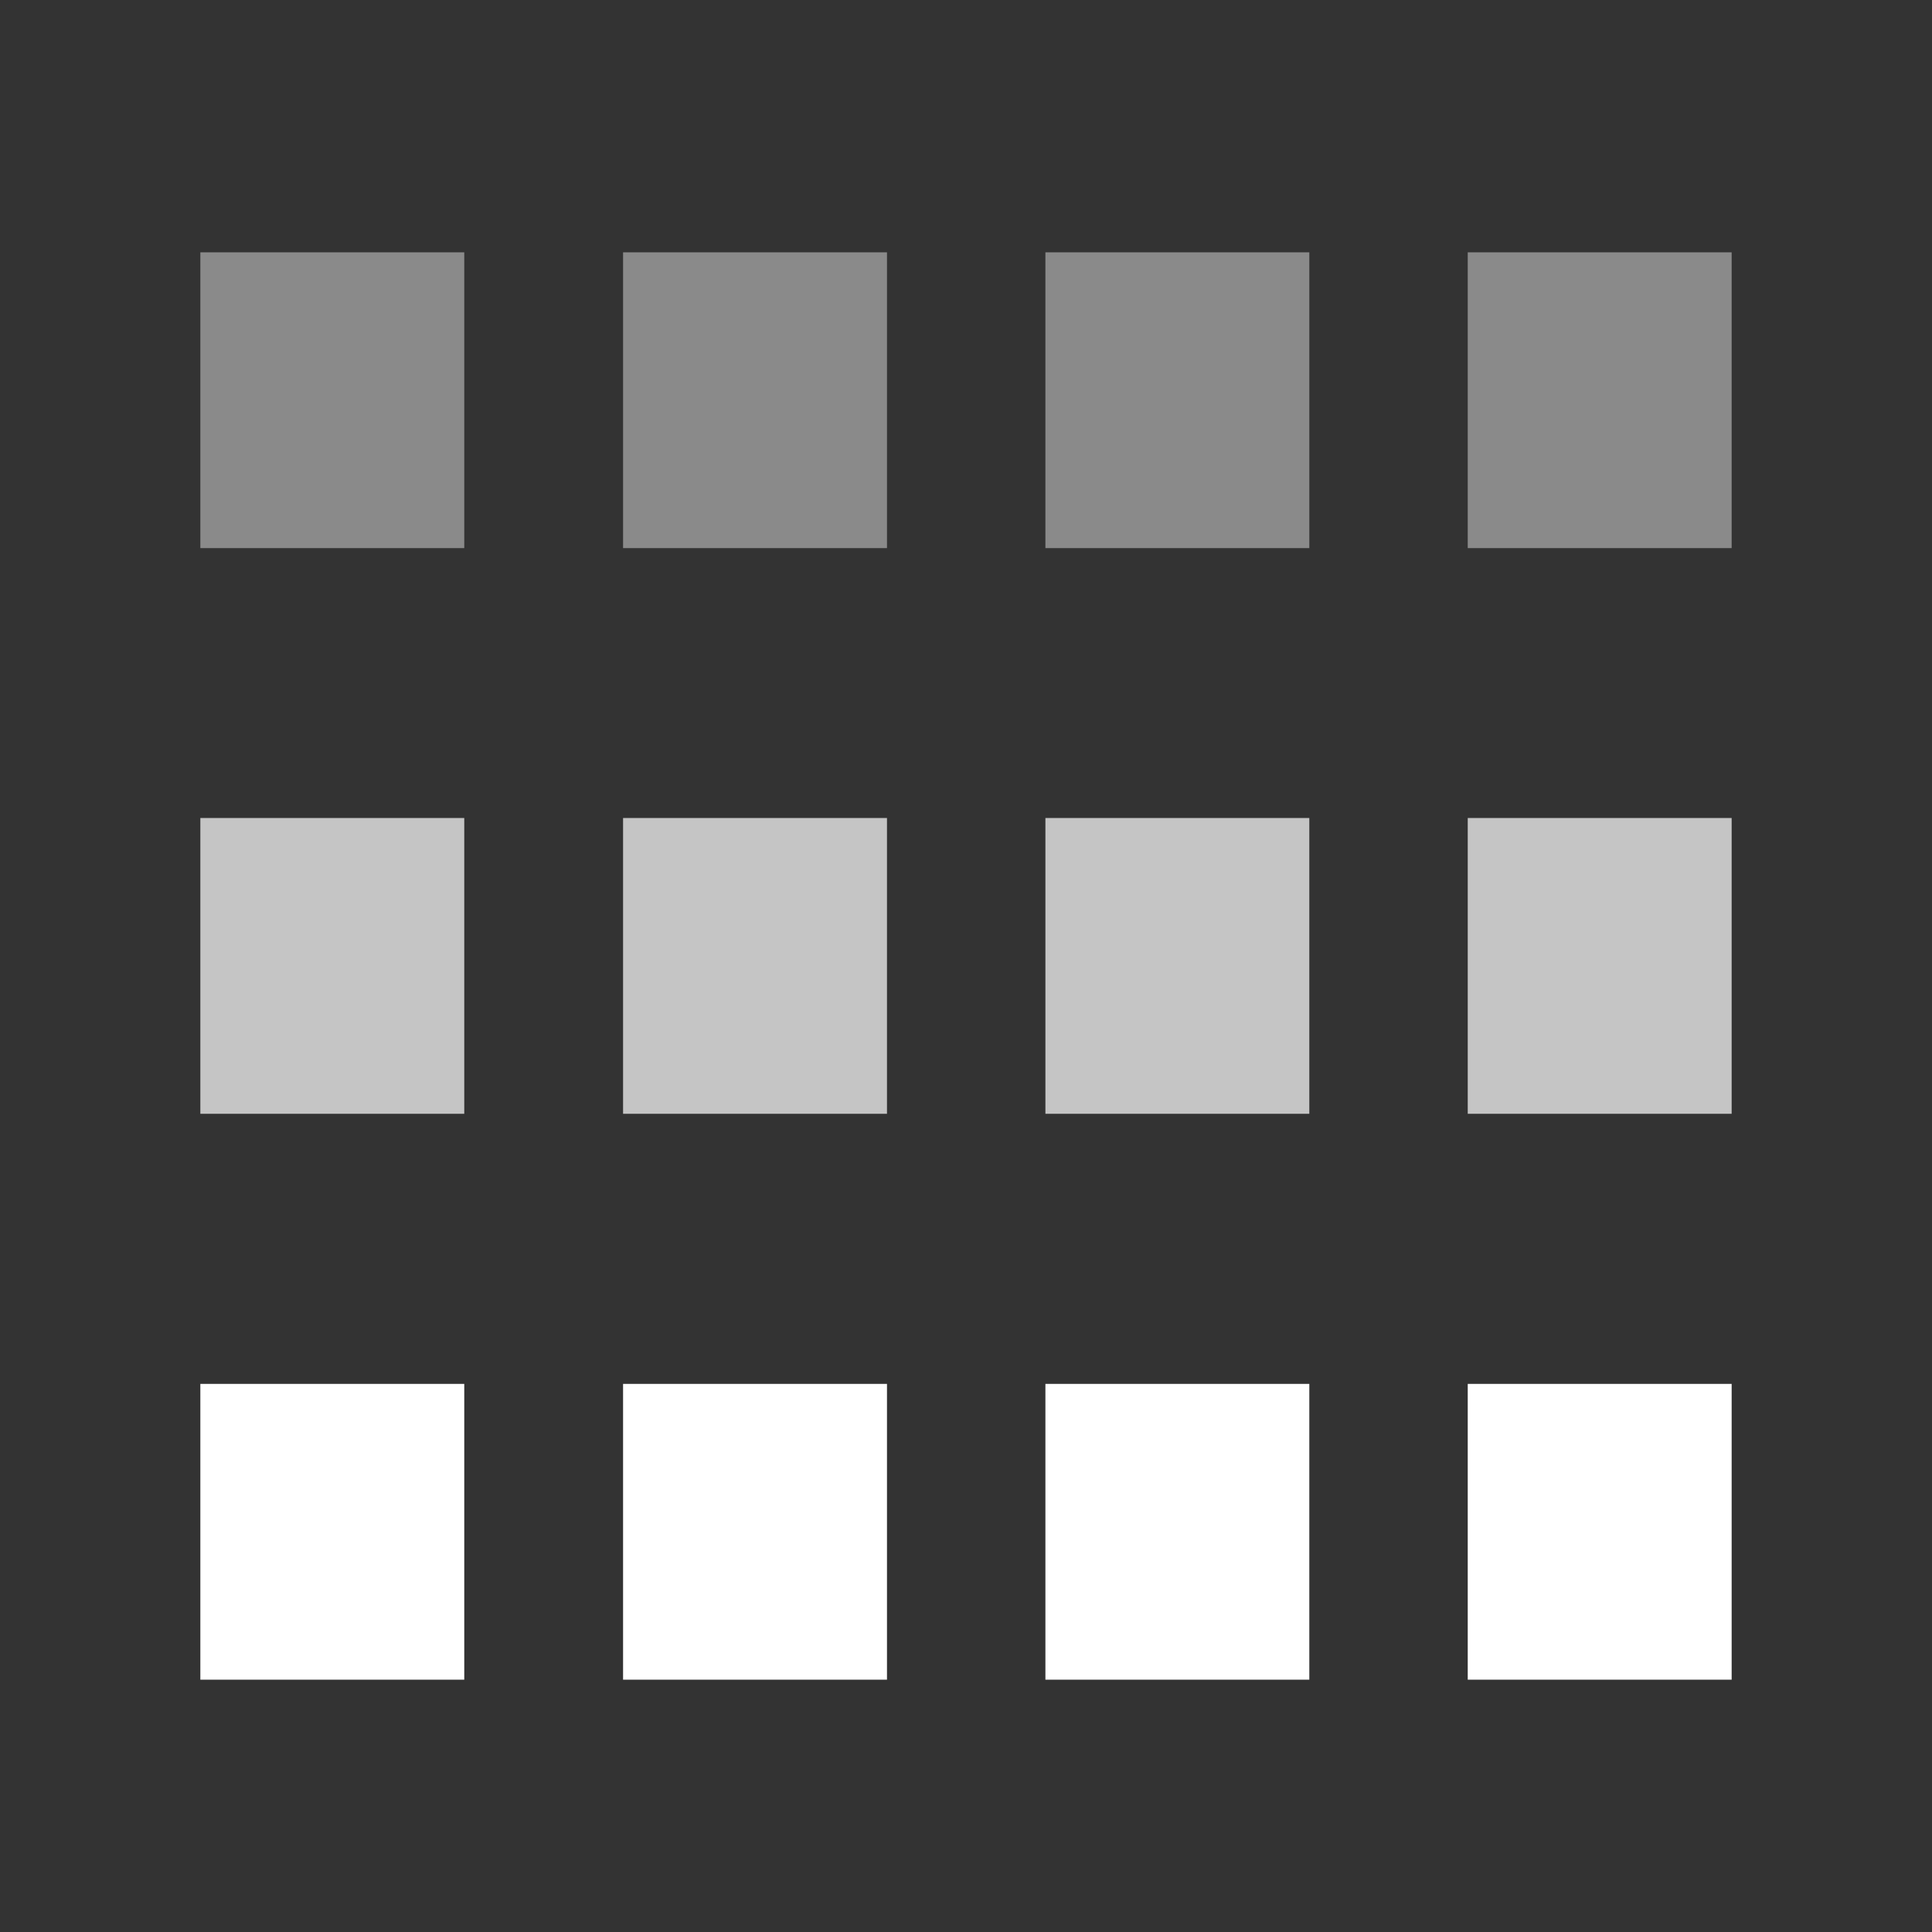 <?xml version="1.0" encoding="UTF-8"?>
<svg id="Layer_1" data-name="Layer 1" xmlns="http://www.w3.org/2000/svg" viewBox="0 0 100 100">
  <rect x="0" y="0" width="100" height="100" fill="#333333" stroke="none"/>
  <defs>
    <style>
      .cls-1 {
        fill: #fff;
      }

      .cls-2 {
        fill: #8a8a8a;
      }

      .cls-3 {
        fill: #c5c5c5;
      }
    </style>
  </defs>
  <rect class="cls-2" x="10.37" y="13.06" width="13.66" height="15.31"/>
  <rect class="cls-2" x="32.25" y="13.06" width="13.66" height="15.31"/>
  <rect class="cls-2" x="54.11" y="13.06" width="13.66" height="15.31"/>
  <rect class="cls-2" x="75.97" y="13.06" width="13.66" height="15.31"/>
  <rect class="cls-3" x="10.37" y="42.34" width="13.66" height="15.31"/>
  <rect class="cls-3" x="32.25" y="42.34" width="13.66" height="15.31"/>
  <rect class="cls-3" x="54.11" y="42.34" width="13.66" height="15.31"/>
  <rect class="cls-3" x="75.97" y="42.34" width="13.66" height="15.31"/>
  <rect class="cls-1" x="10.37" y="71.63" width="13.66" height="15.31"/>
  <rect class="cls-1" x="32.25" y="71.63" width="13.66" height="15.31"/>
  <rect class="cls-1" x="54.11" y="71.63" width="13.66" height="15.31"/>
  <rect class="cls-1" x="75.97" y="71.63" width="13.66" height="15.31"/>
</svg>